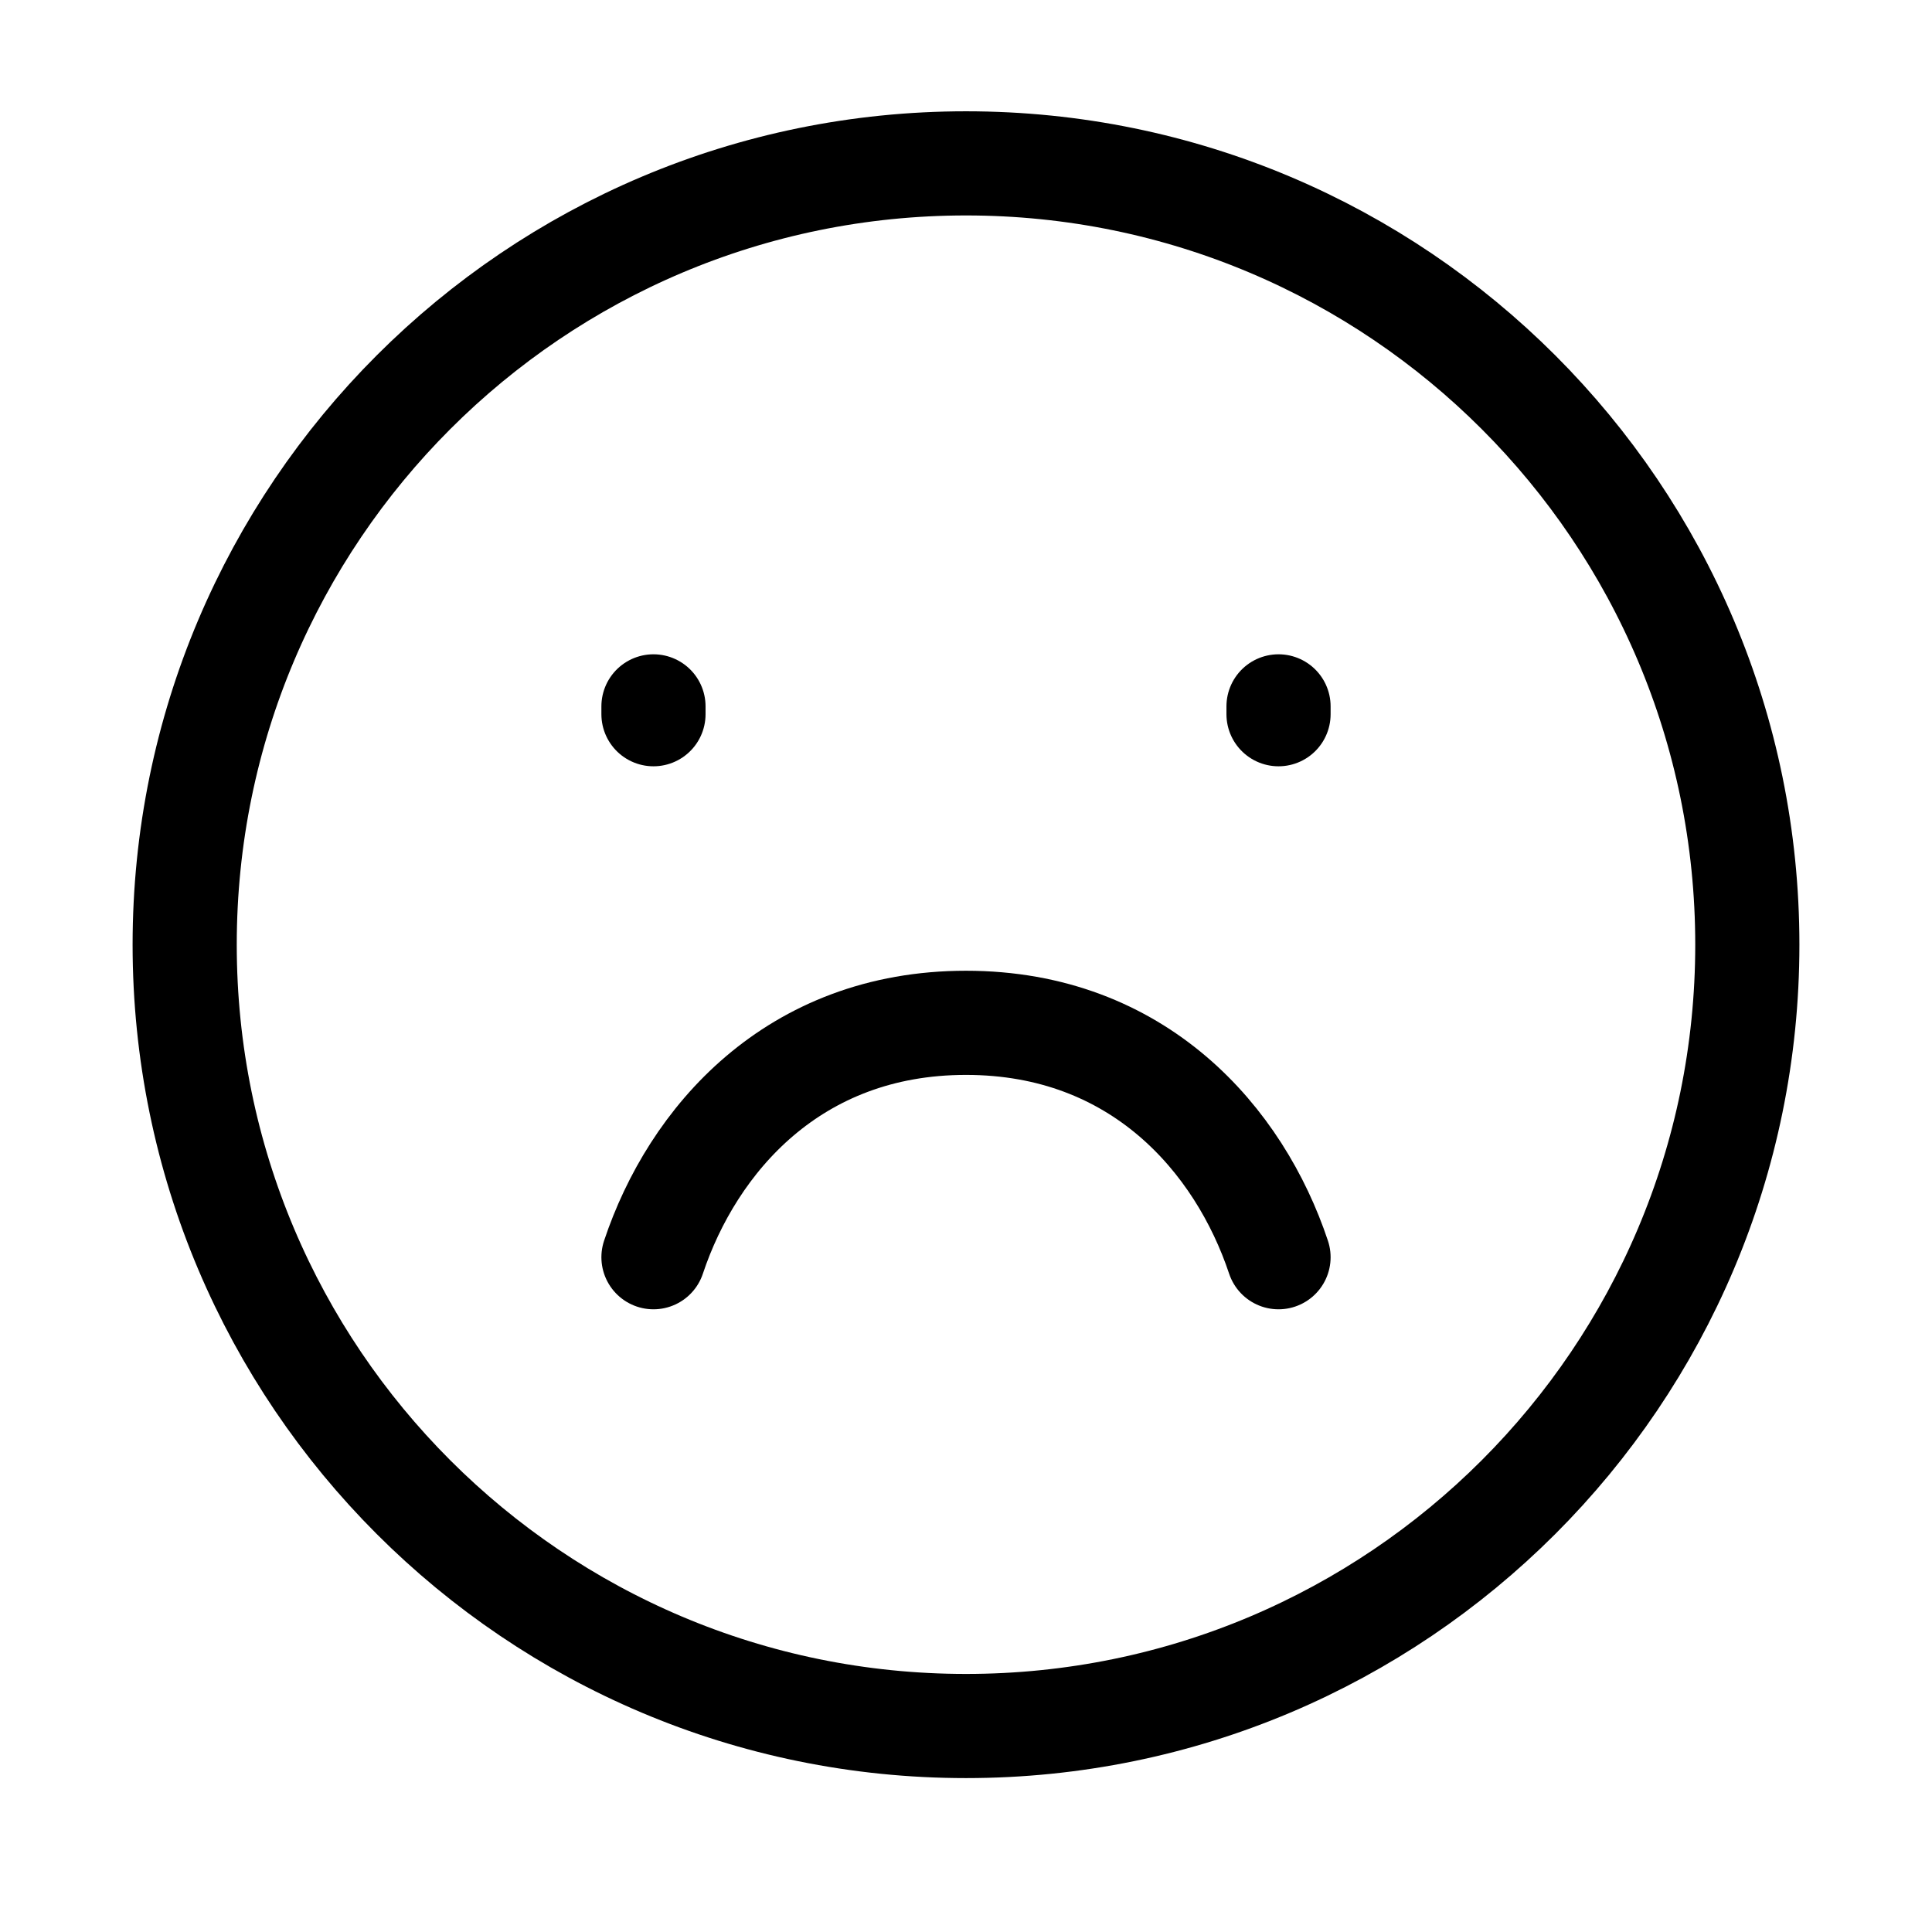 <svg width="34" height="34" viewBox="0 0 34 34" fill="none" xmlns="http://www.w3.org/2000/svg">
<path d="M17 30.375C24.594 30.375 30.75 24.219 30.75 16.625C30.75 9.031 24.594 2.875 17 2.875C9.406 2.875 3.25 9.031 3.25 16.625C3.25 24.219 9.406 30.375 17 30.375Z" stroke="black" stroke-width="1.833" stroke-linecap="round"/>
<path d="M11.5 12.569V12.431M22.5 12.569V12.431" stroke="black" stroke-width="1.833" stroke-linecap="round"/>
<path d="M22.5 22.125C21.812 20.062 20.039 18 17 18C13.961 18 12.188 20.062 11.5 22.125" stroke="black" stroke-width="1.833" stroke-linecap="round" stroke-linejoin="round"/>
</svg>
